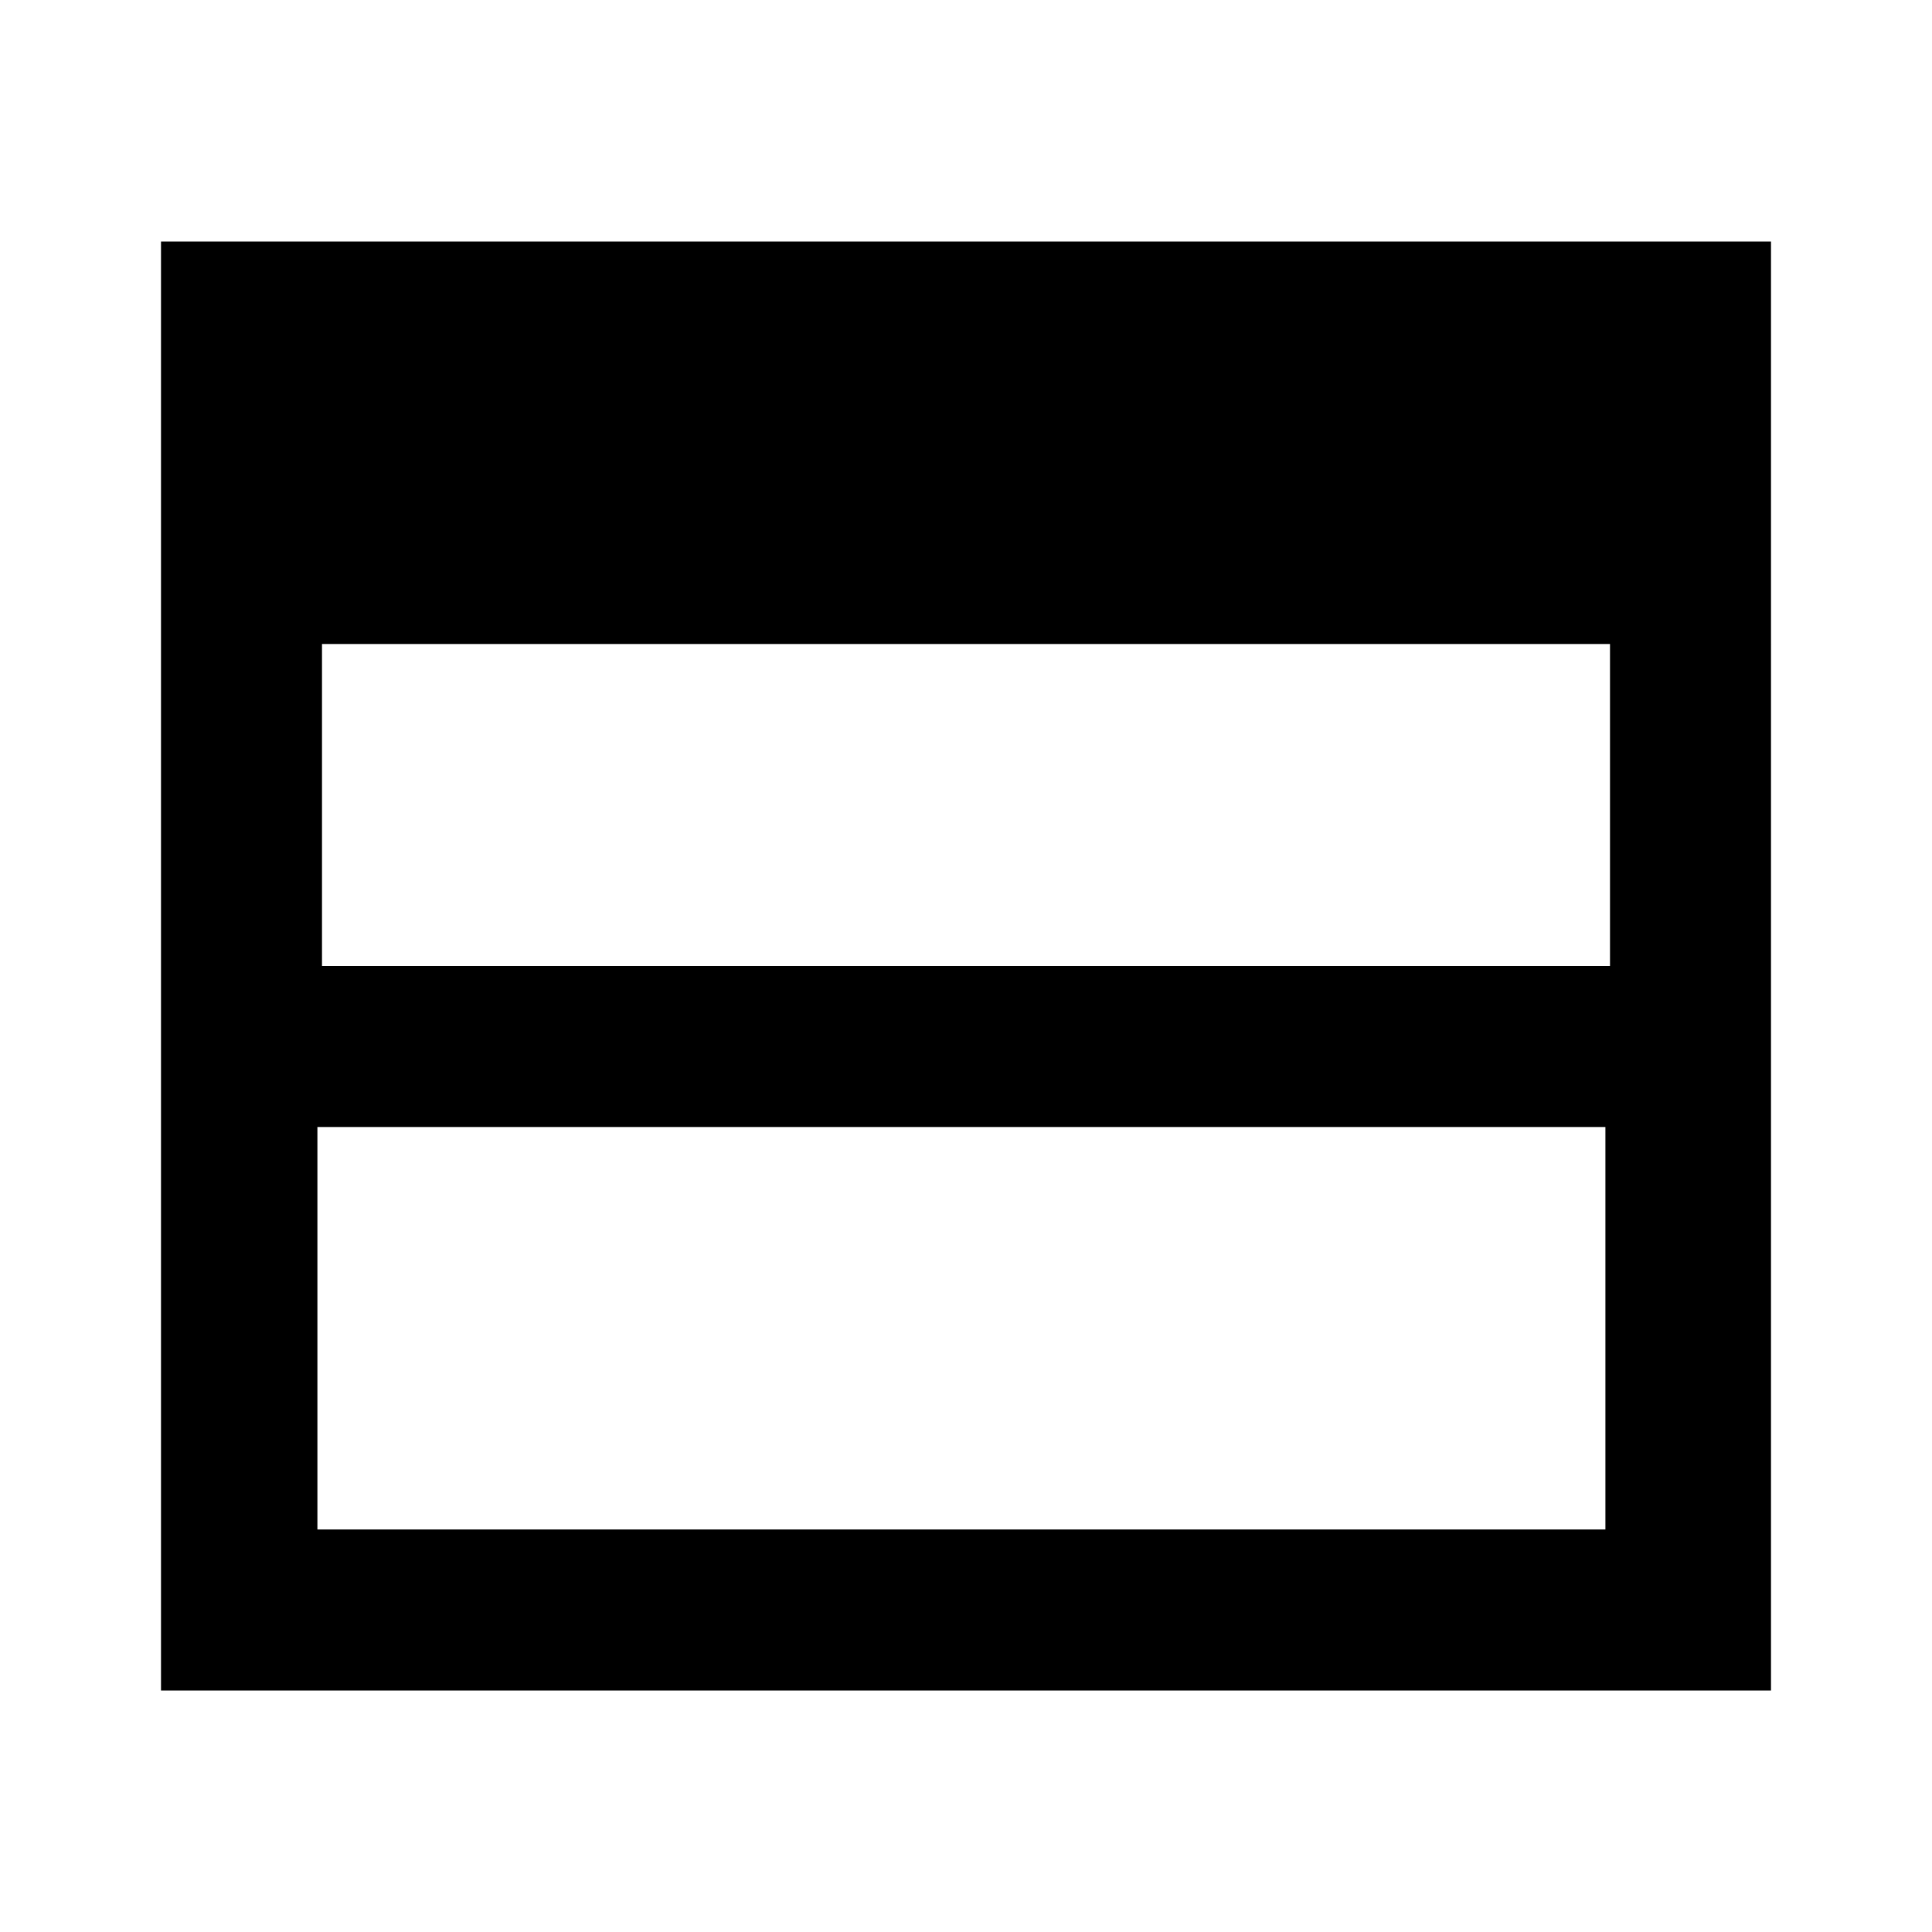 <svg xmlns="http://www.w3.org/2000/svg" xmlns:xlink="http://www.w3.org/1999/xlink" width="24" height="24" viewBox="0 0 24 24">
    <path fill="#000" d="M2 3v18h20V3H2zm18 5v4H4V8h16zm-.057 11h-16v-5h16v5z"/>
</svg>
